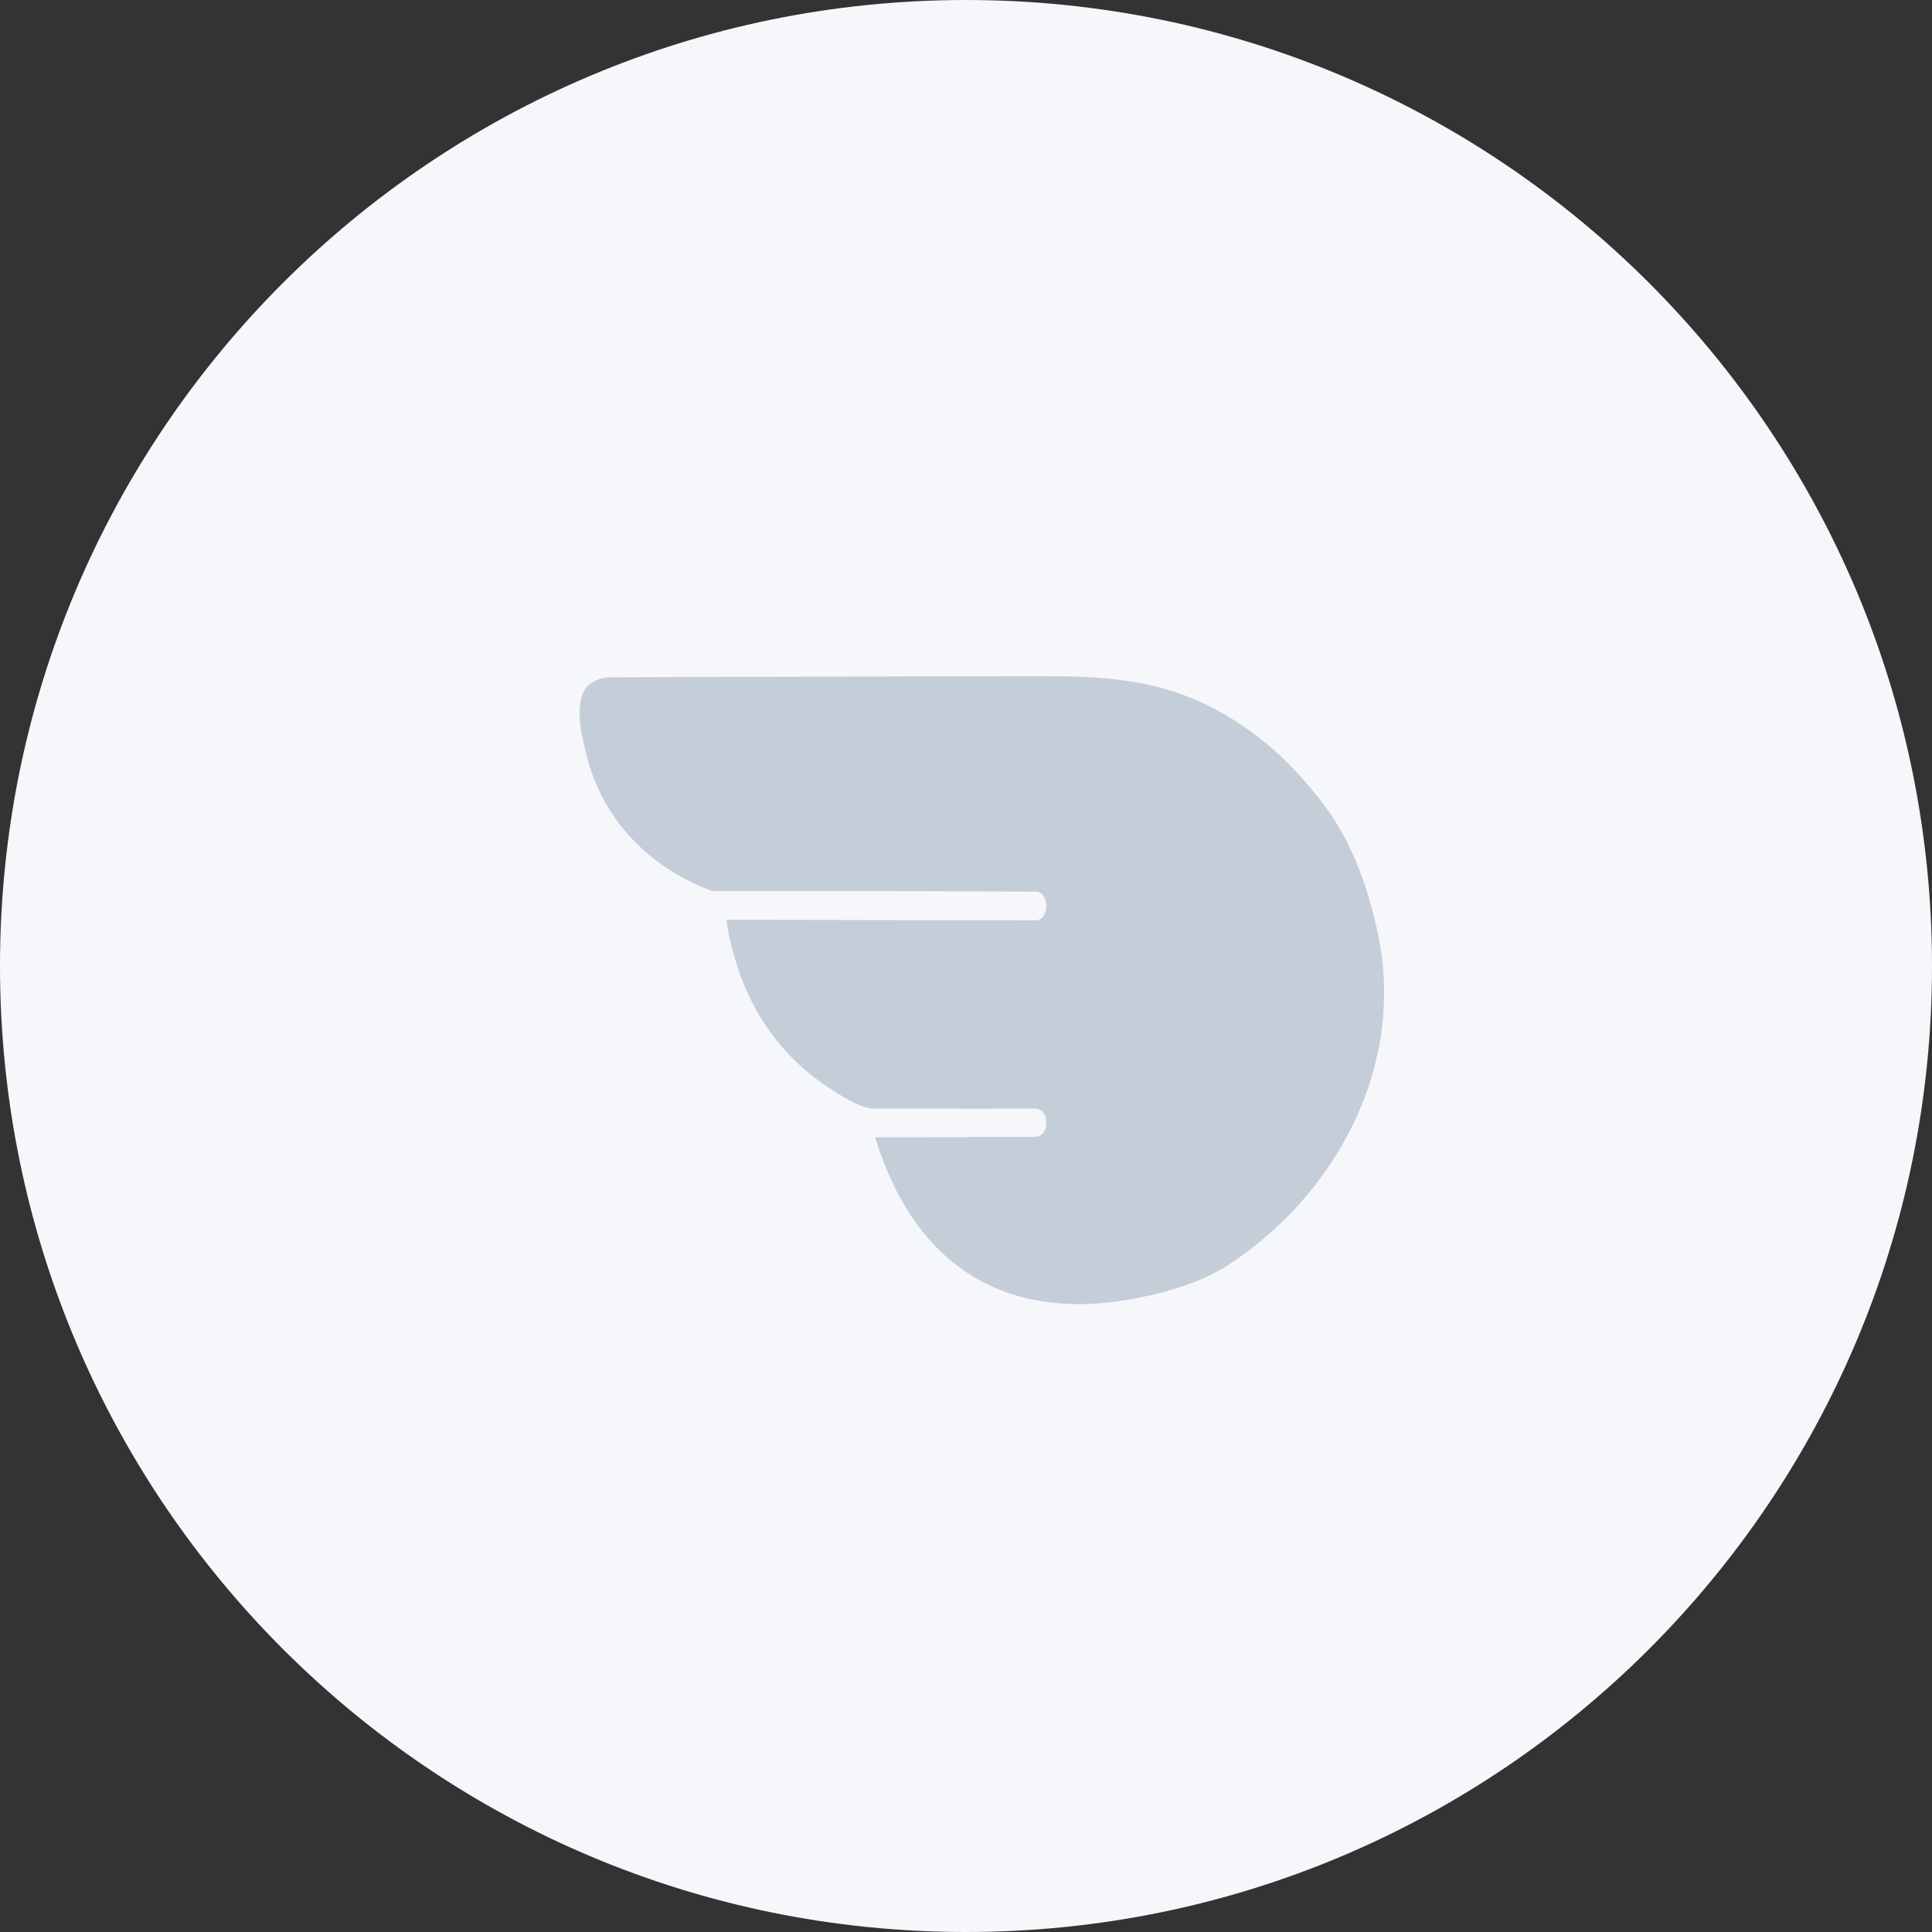 <svg width="40" height="40" viewBox="0 0 40 40" fill="none" xmlns="http://www.w3.org/2000/svg">
<rect x="0" y="0" width="40" height="40" fill="#333333" stroke="none"/>
<path d="M20 40C31.046 40 40 31.046 40 20C40 8.954 31.046 0 20 0C8.954 0 0 8.954 0 20C0 31.046 8.954 40 20 40Z" fill="#F5F7FA"/>
<path fill-rule="evenodd" clip-rule="evenodd" d="M21.439 18.46L18.329 18.448H14.747C13.546 18.011 12.518 17.061 12.164 15.707C12.059 15.306 11.918 14.762 12.061 14.371C12.148 14.132 12.416 14.024 12.637 14.023C13.975 14.015 15.313 14.014 16.651 14.011C19.111 14.006 19.086 14 21.546 14C22.897 14 24.02 14.063 25.222 14.719C26.143 15.222 26.849 15.899 27.466 16.741C27.992 17.459 28.3 18.326 28.505 19.224C29.159 22.078 27.608 24.763 25.449 26.177C24.891 26.542 24.189 26.748 23.555 26.873C20.882 27.404 18.948 26.262 18.119 23.548L19.779 23.543L21.439 23.537C21.739 23.536 21.739 22.953 21.439 22.953C21.439 22.953 19.502 22.957 18.095 22.953C17.811 22.952 17.379 22.663 17.149 22.513C16.19 21.884 15.5 20.933 15.183 19.723C15.132 19.527 15.049 19.241 15.049 19.044L21.439 19.055C21.739 19.056 21.739 18.46 21.439 18.46Z" fill="#C5CDD9"/>
</svg>
